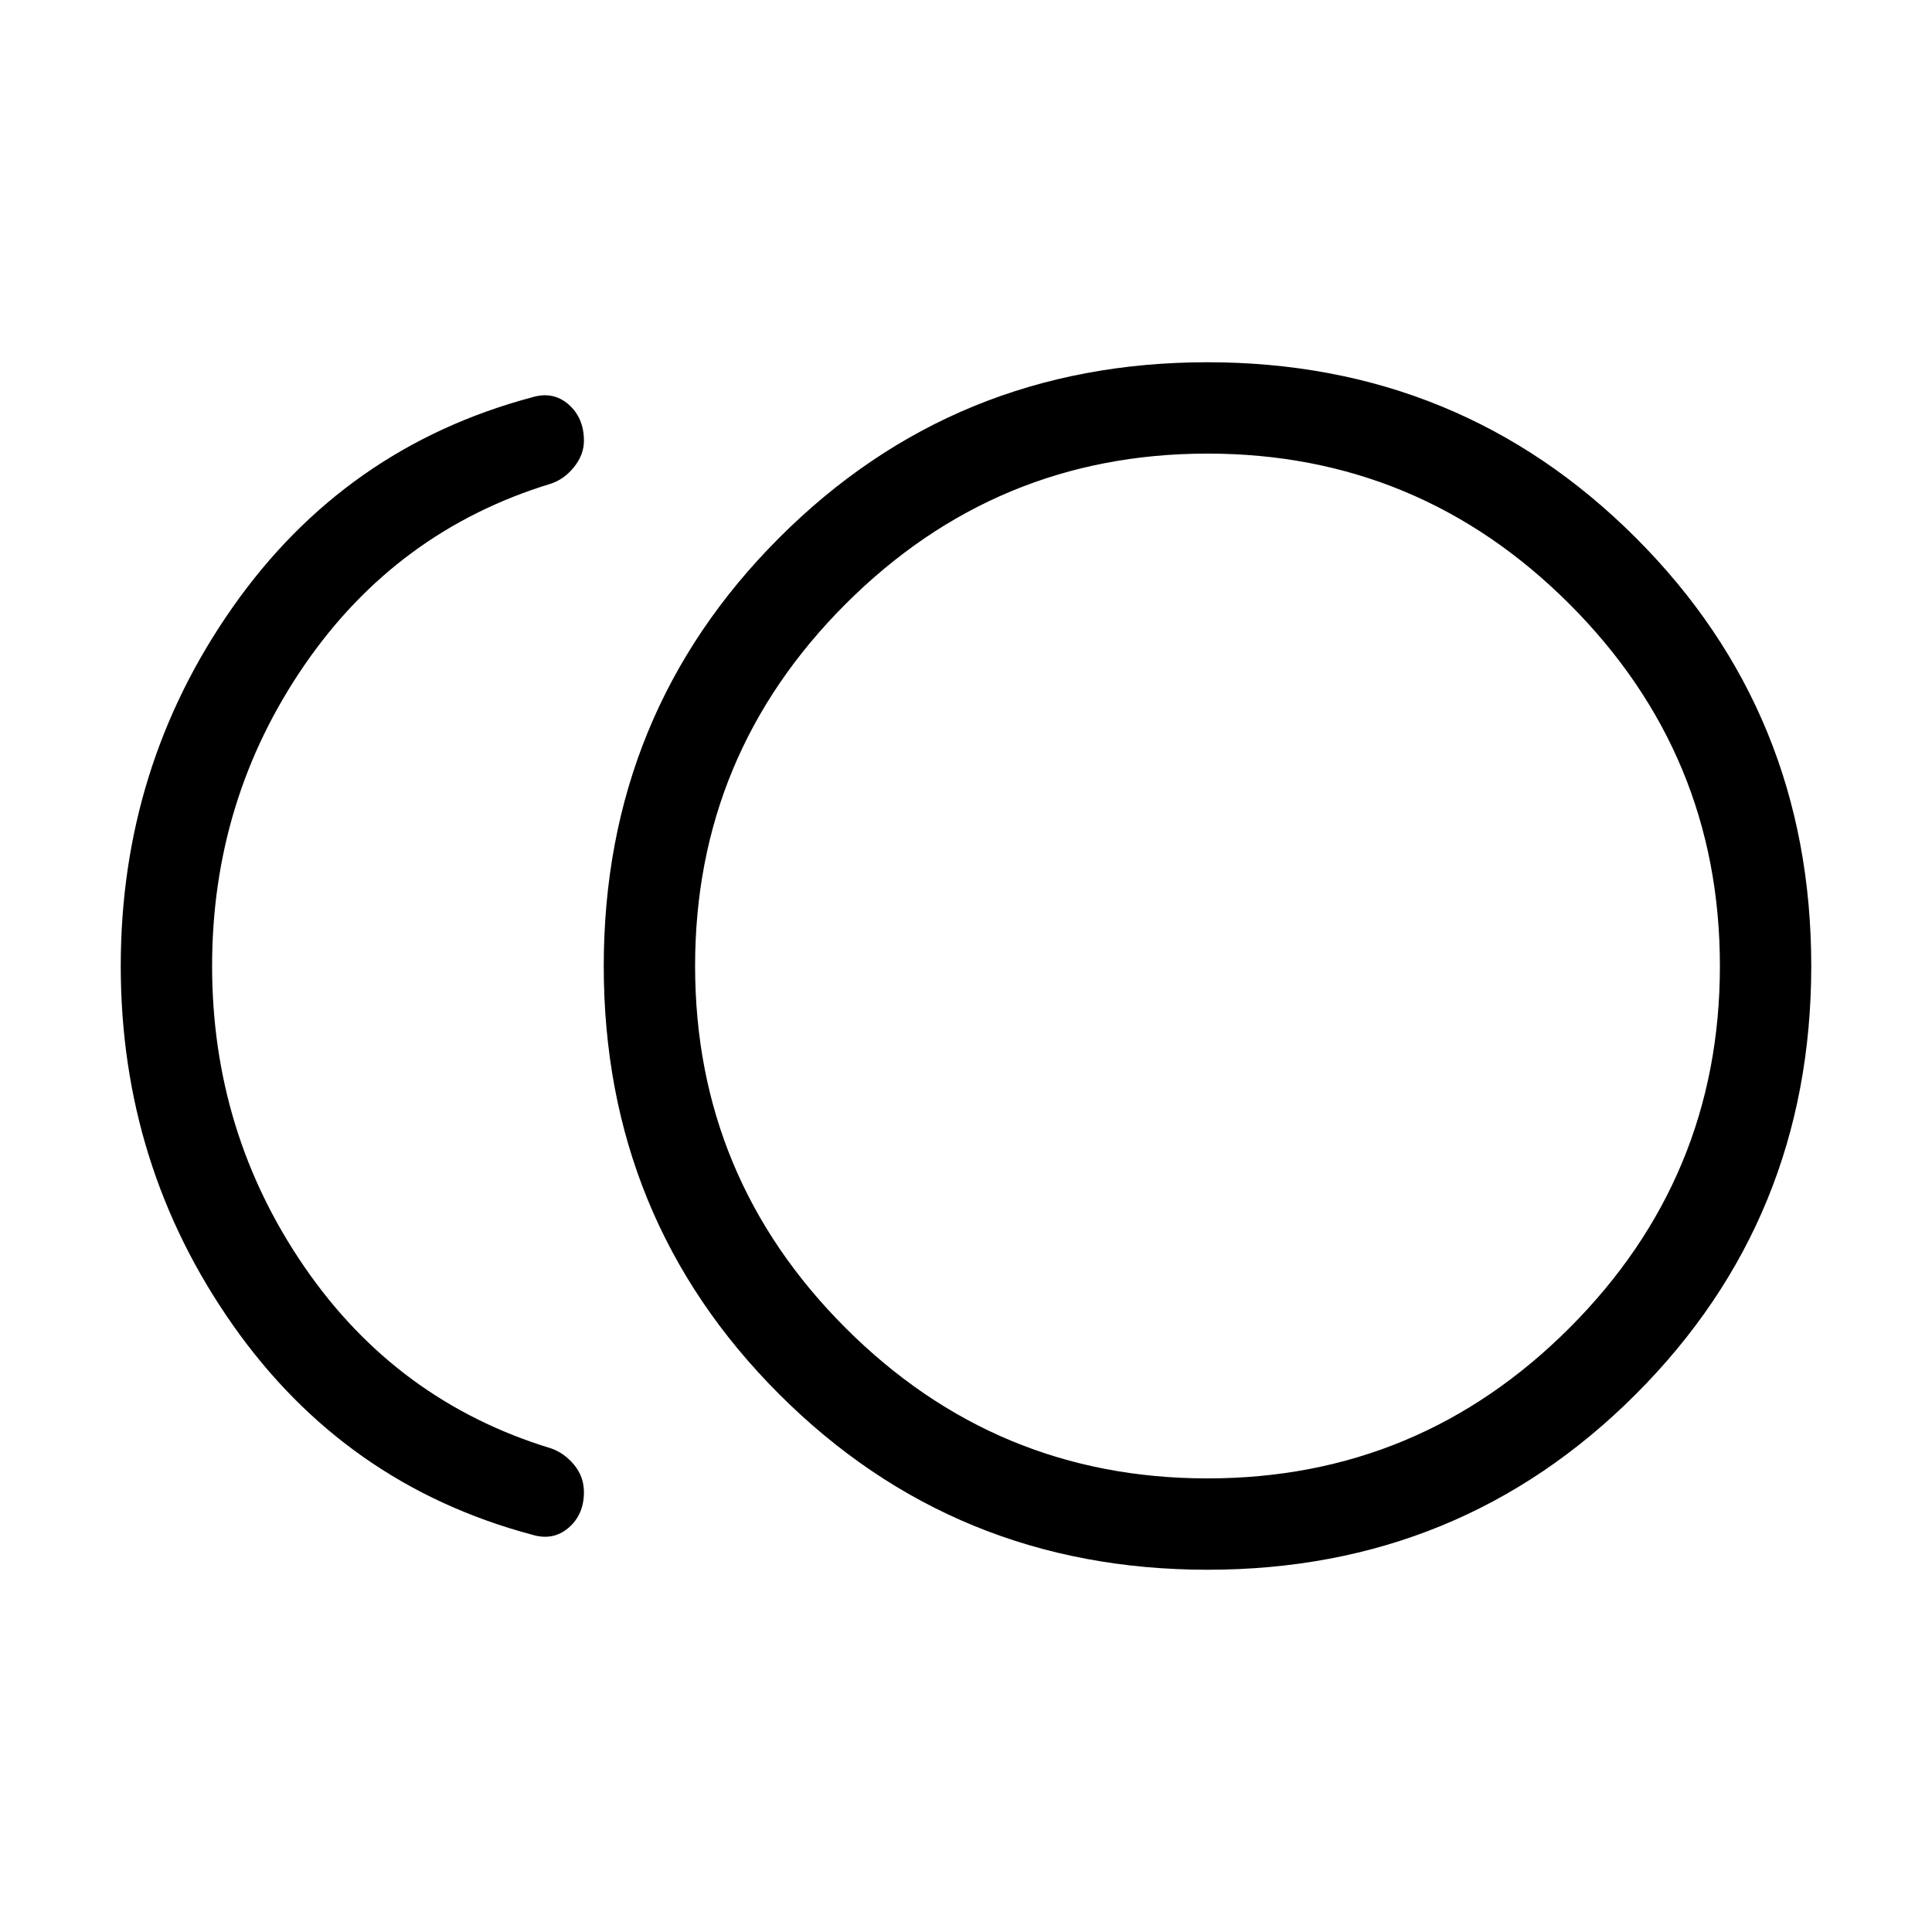 <svg xmlns="http://www.w3.org/2000/svg" height="48" viewBox="0 -960 960 960" width="48"><path d="M600.06-180q-125.6 0-212.83-87.17Q300-354.34 300-479.94q0-125.6 87.17-212.83Q474.34-780 599.94-780q125.6 0 212.83 87.17Q900-605.66 900-480.06q0 125.6-87.17 212.83Q725.66-180 600.06-180Zm-335.83-17.46q-92.84-24.85-148.54-104.16Q60-380.92 60-480t55.69-178.38q55.7-79.31 148.54-104.16 10.54-3.23 18.23 3.46 7.69 6.69 7.69 18.11 0 6.97-4.97 13.11-4.98 6.14-11.64 8.25-76.46 23.38-122.31 90.15-45.84 66.77-45.84 149.46 0 82.69 45.84 149.46 45.85 66.77 122.31 90.15 6.66 2.2 11.64 8.14 4.97 5.94 4.97 13.71 0 11.15-7.69 17.73t-18.23 3.35ZM600-480Zm0 254.61q105.08 0 179.85-74.76 74.76-74.77 74.76-179.85t-74.76-179.85Q705.08-734.61 600-734.61t-179.85 74.76Q345.39-585.08 345.39-480t74.76 179.85q74.77 74.76 179.85 74.76Z"/></svg>